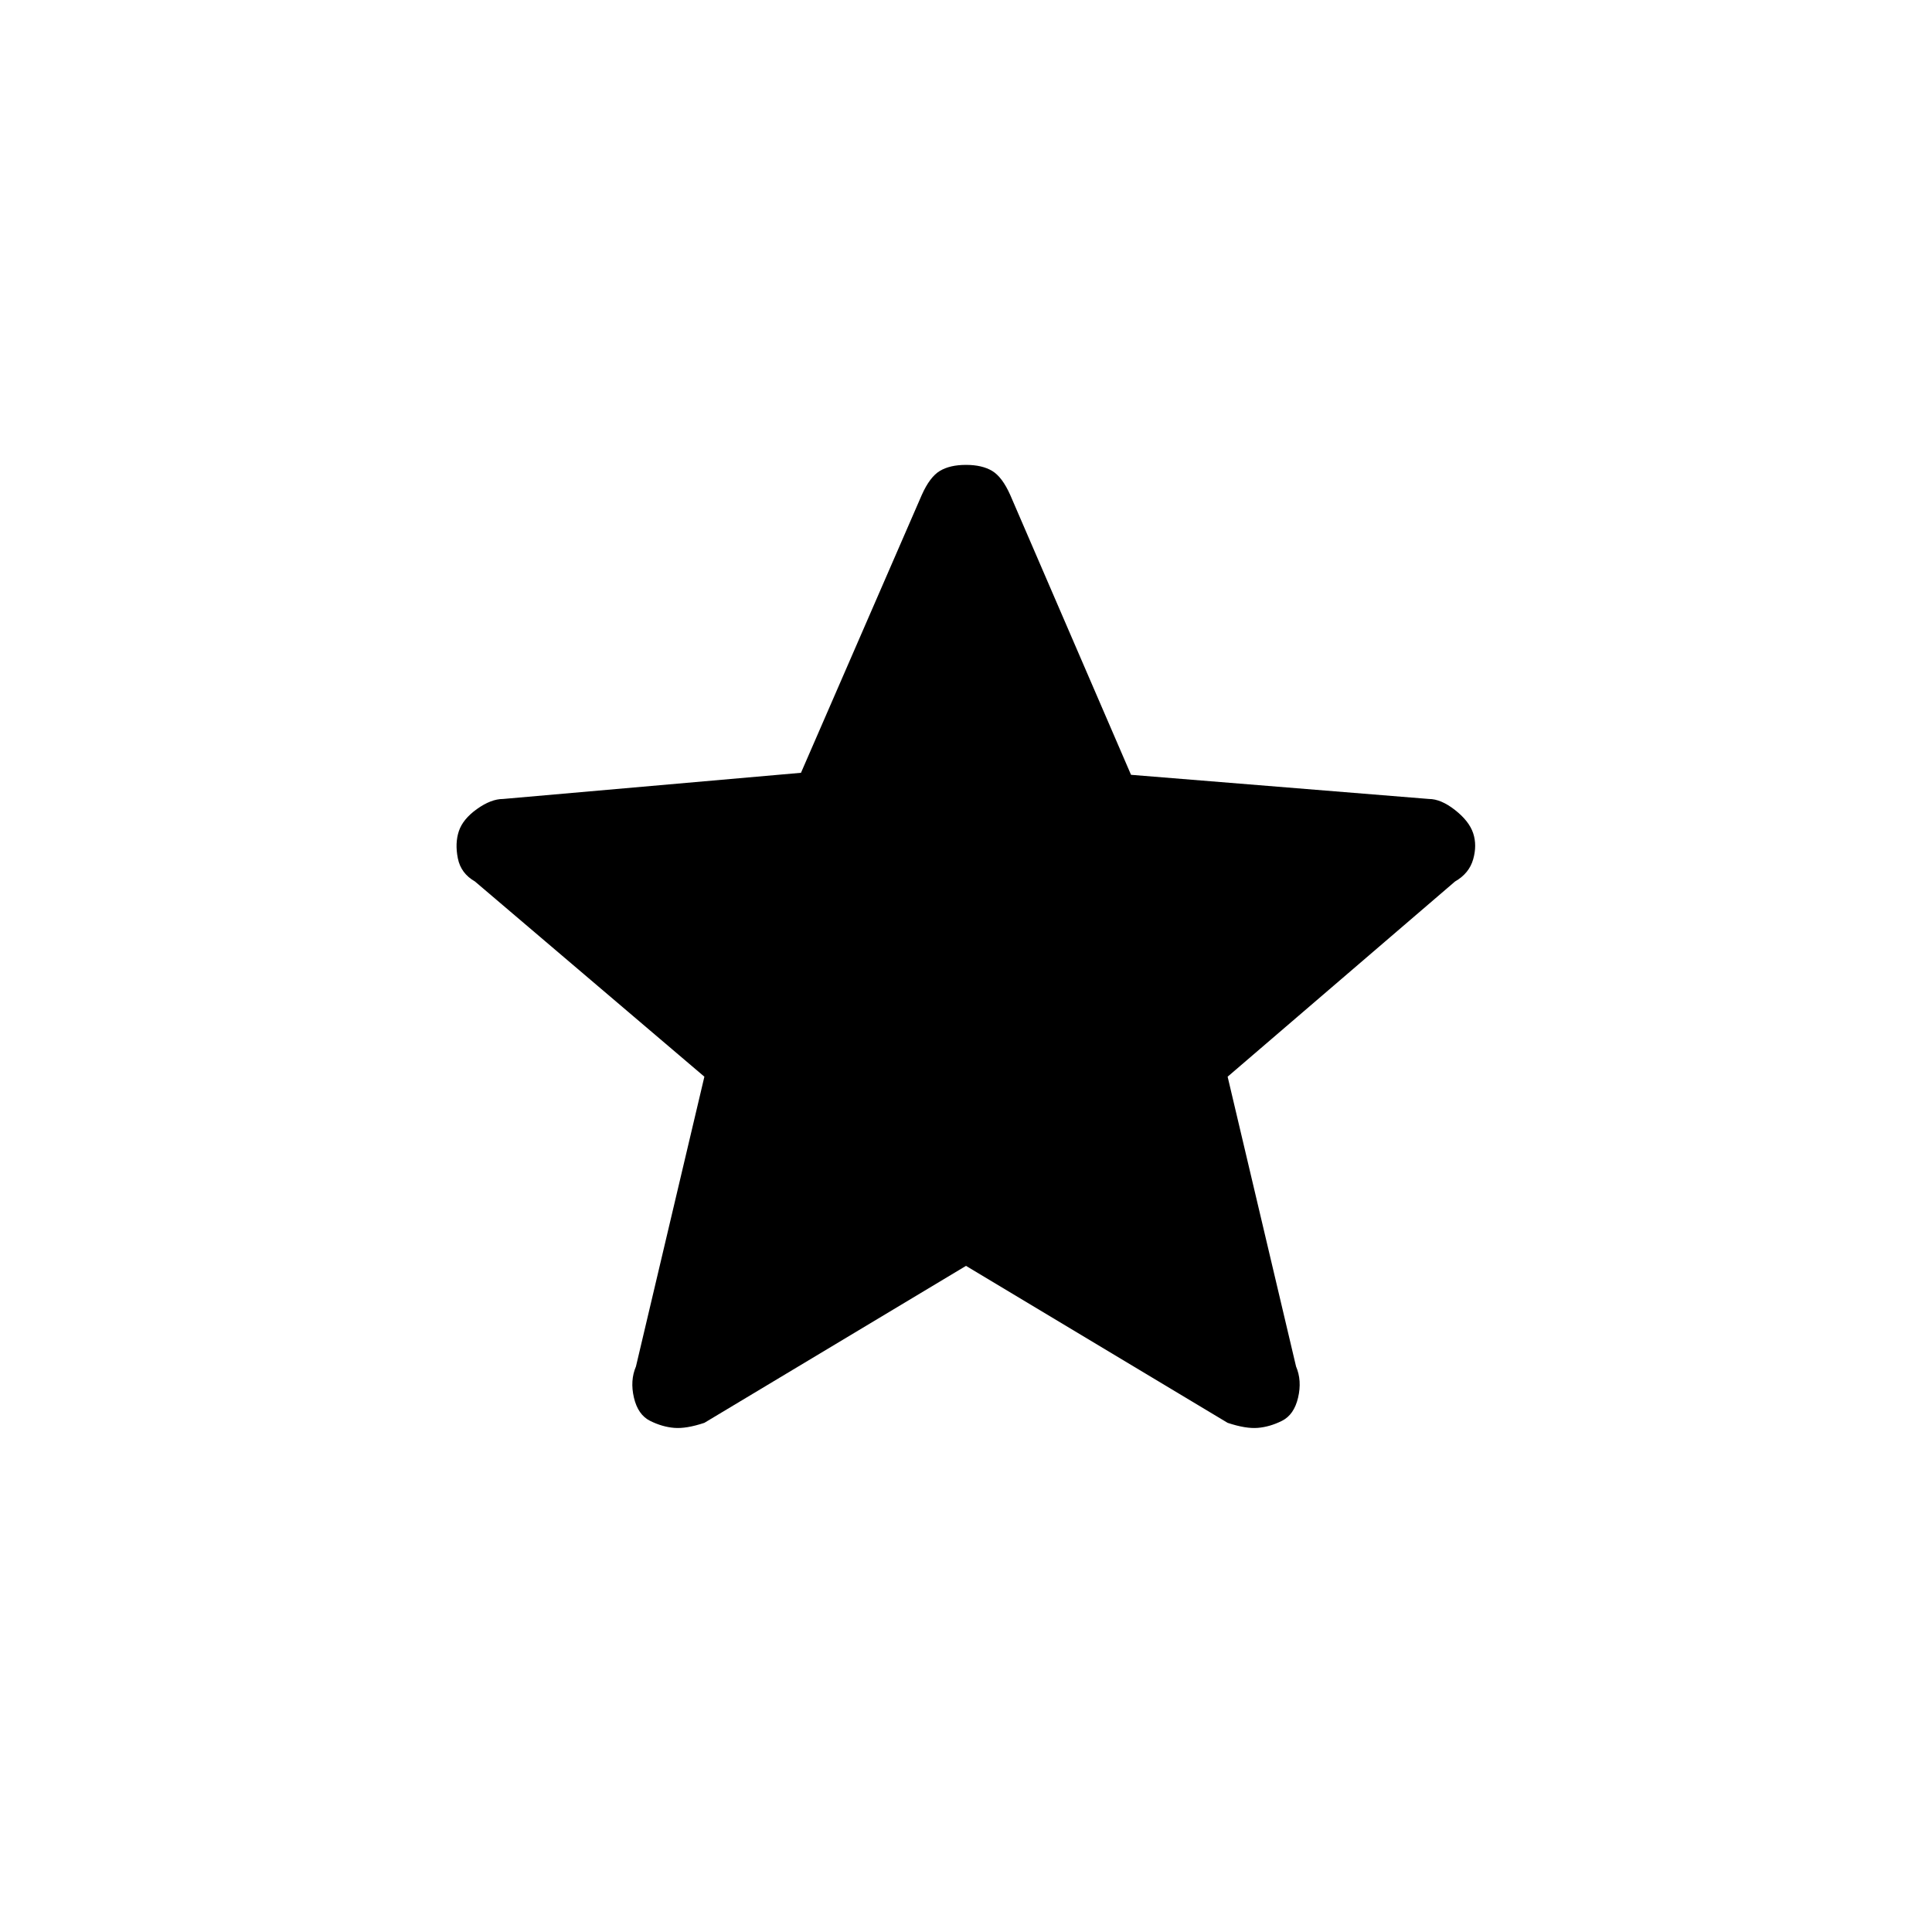 <svg xmlns="http://www.w3.org/2000/svg" height="20" viewBox="0 -960 960 960" width="20"><path d="m480-331-130 78q-9 3-15 2.5t-12-3.5q-6-3-8-11.5t1-15.5l34-144-114-97q-7-4-8.5-11.5t.5-13.5q2-6 9-11t13-5l148-13 60-138q4-9 9-12t13-3q8 0 13 3t9 12l60 139 148 12q6 0 13 5.5t9 11.5q2 6 0 13t-9 11l-113 97 34 144q3 7 1 15.5t-8 11.5q-6 3-12 3.5t-15-2.5l-130-78Z"/></svg>